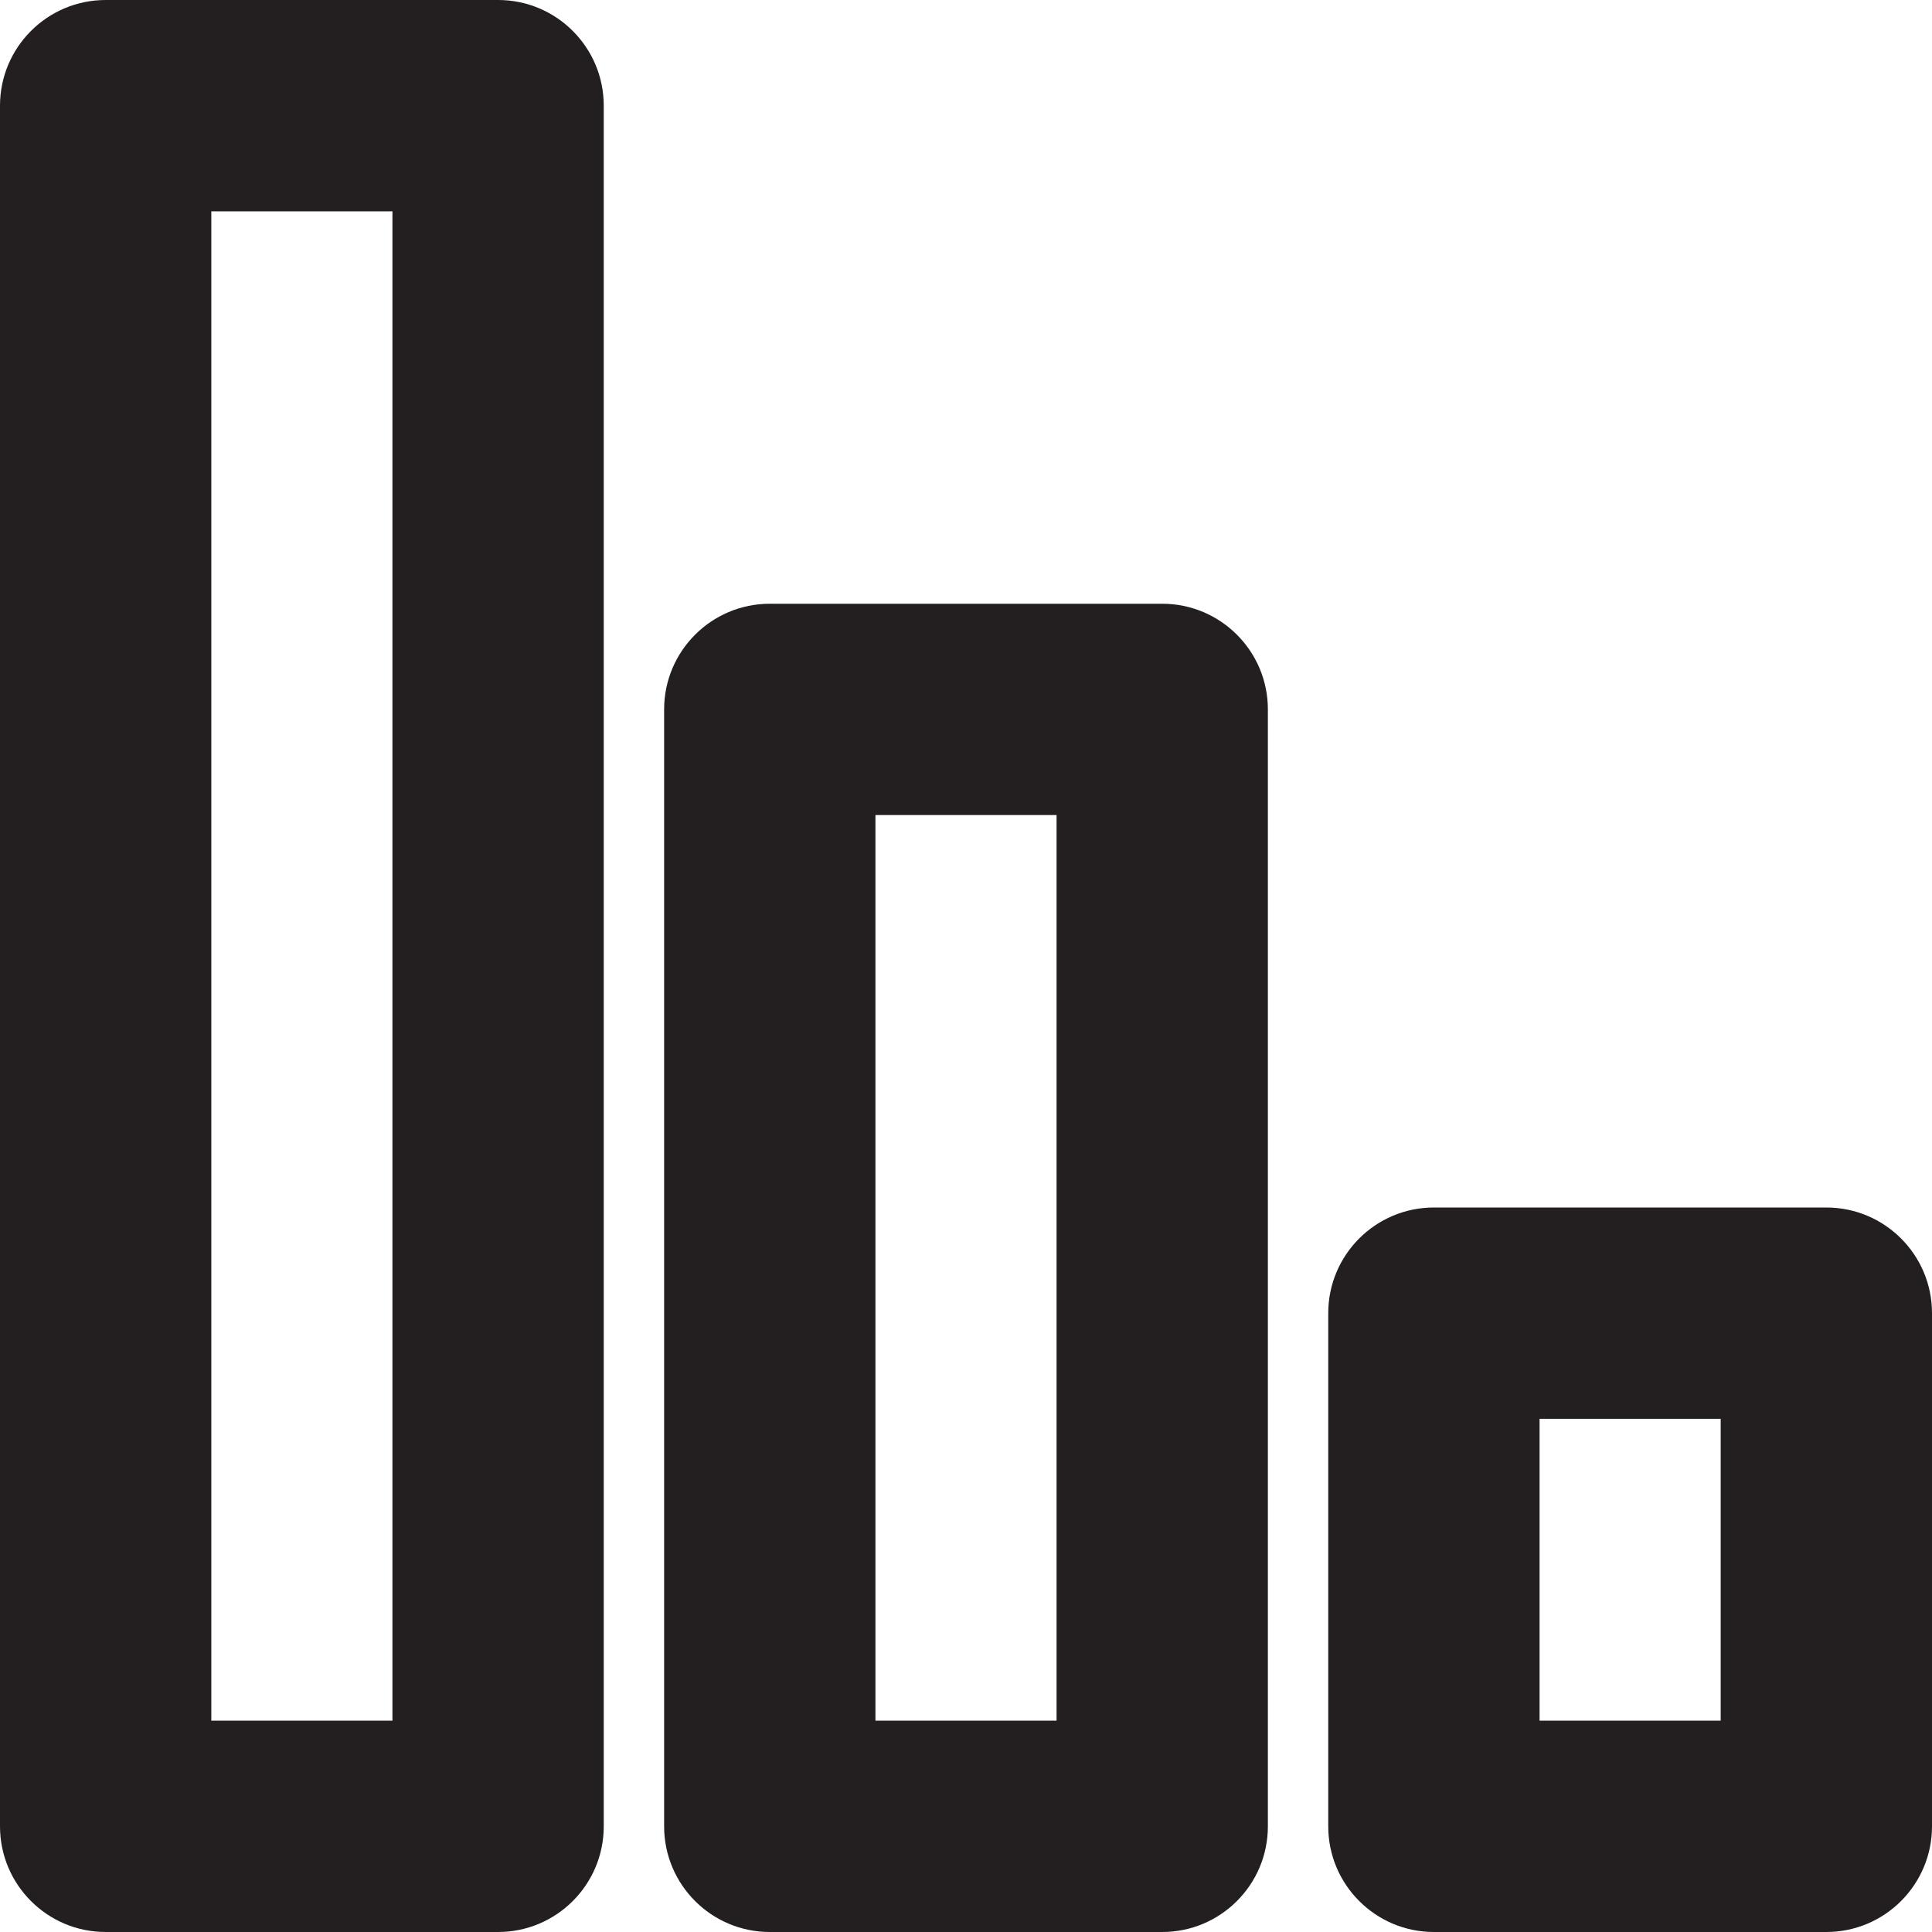 <?xml version="1.0" encoding="UTF-8"?><svg id="a" xmlns="http://www.w3.org/2000/svg" viewBox="0 0 16 16"><path d="m15.125,10h-3.25c-.483,0-.875.392-.875.875v4.25c0,.483.392.875.875.875h3.25c.483,0,.875-.392.875-.875v-4.25c0-.483-.392-.875-.875-.875Zm-.875,4.25h-1.5v-2.5h1.5v2.5Z" style="fill:#231f20;"/><path d="m.875,16h3.25c.483,0,.875-.392.875-.875V.875c0-.483-.392-.875-.875-.875H.875c-.483,0-.875.392-.875.875v14.25c0,.483.392.875.875.875ZM1.75,1.75h1.5v12.5h-1.5V1.75Z" style="fill:#231f20;"/><path d="m9.625,16c.483,0,.875-.392.875-.875V5.875c0-.483-.392-.875-.875-.875h-3.25c-.483,0-.875.392-.875.875v9.25c0,.483.392.875.875.875h3.25Zm-2.375-9.25h1.5v7.5h-1.5v-7.5Z" style="fill:#231f20;"/></svg>